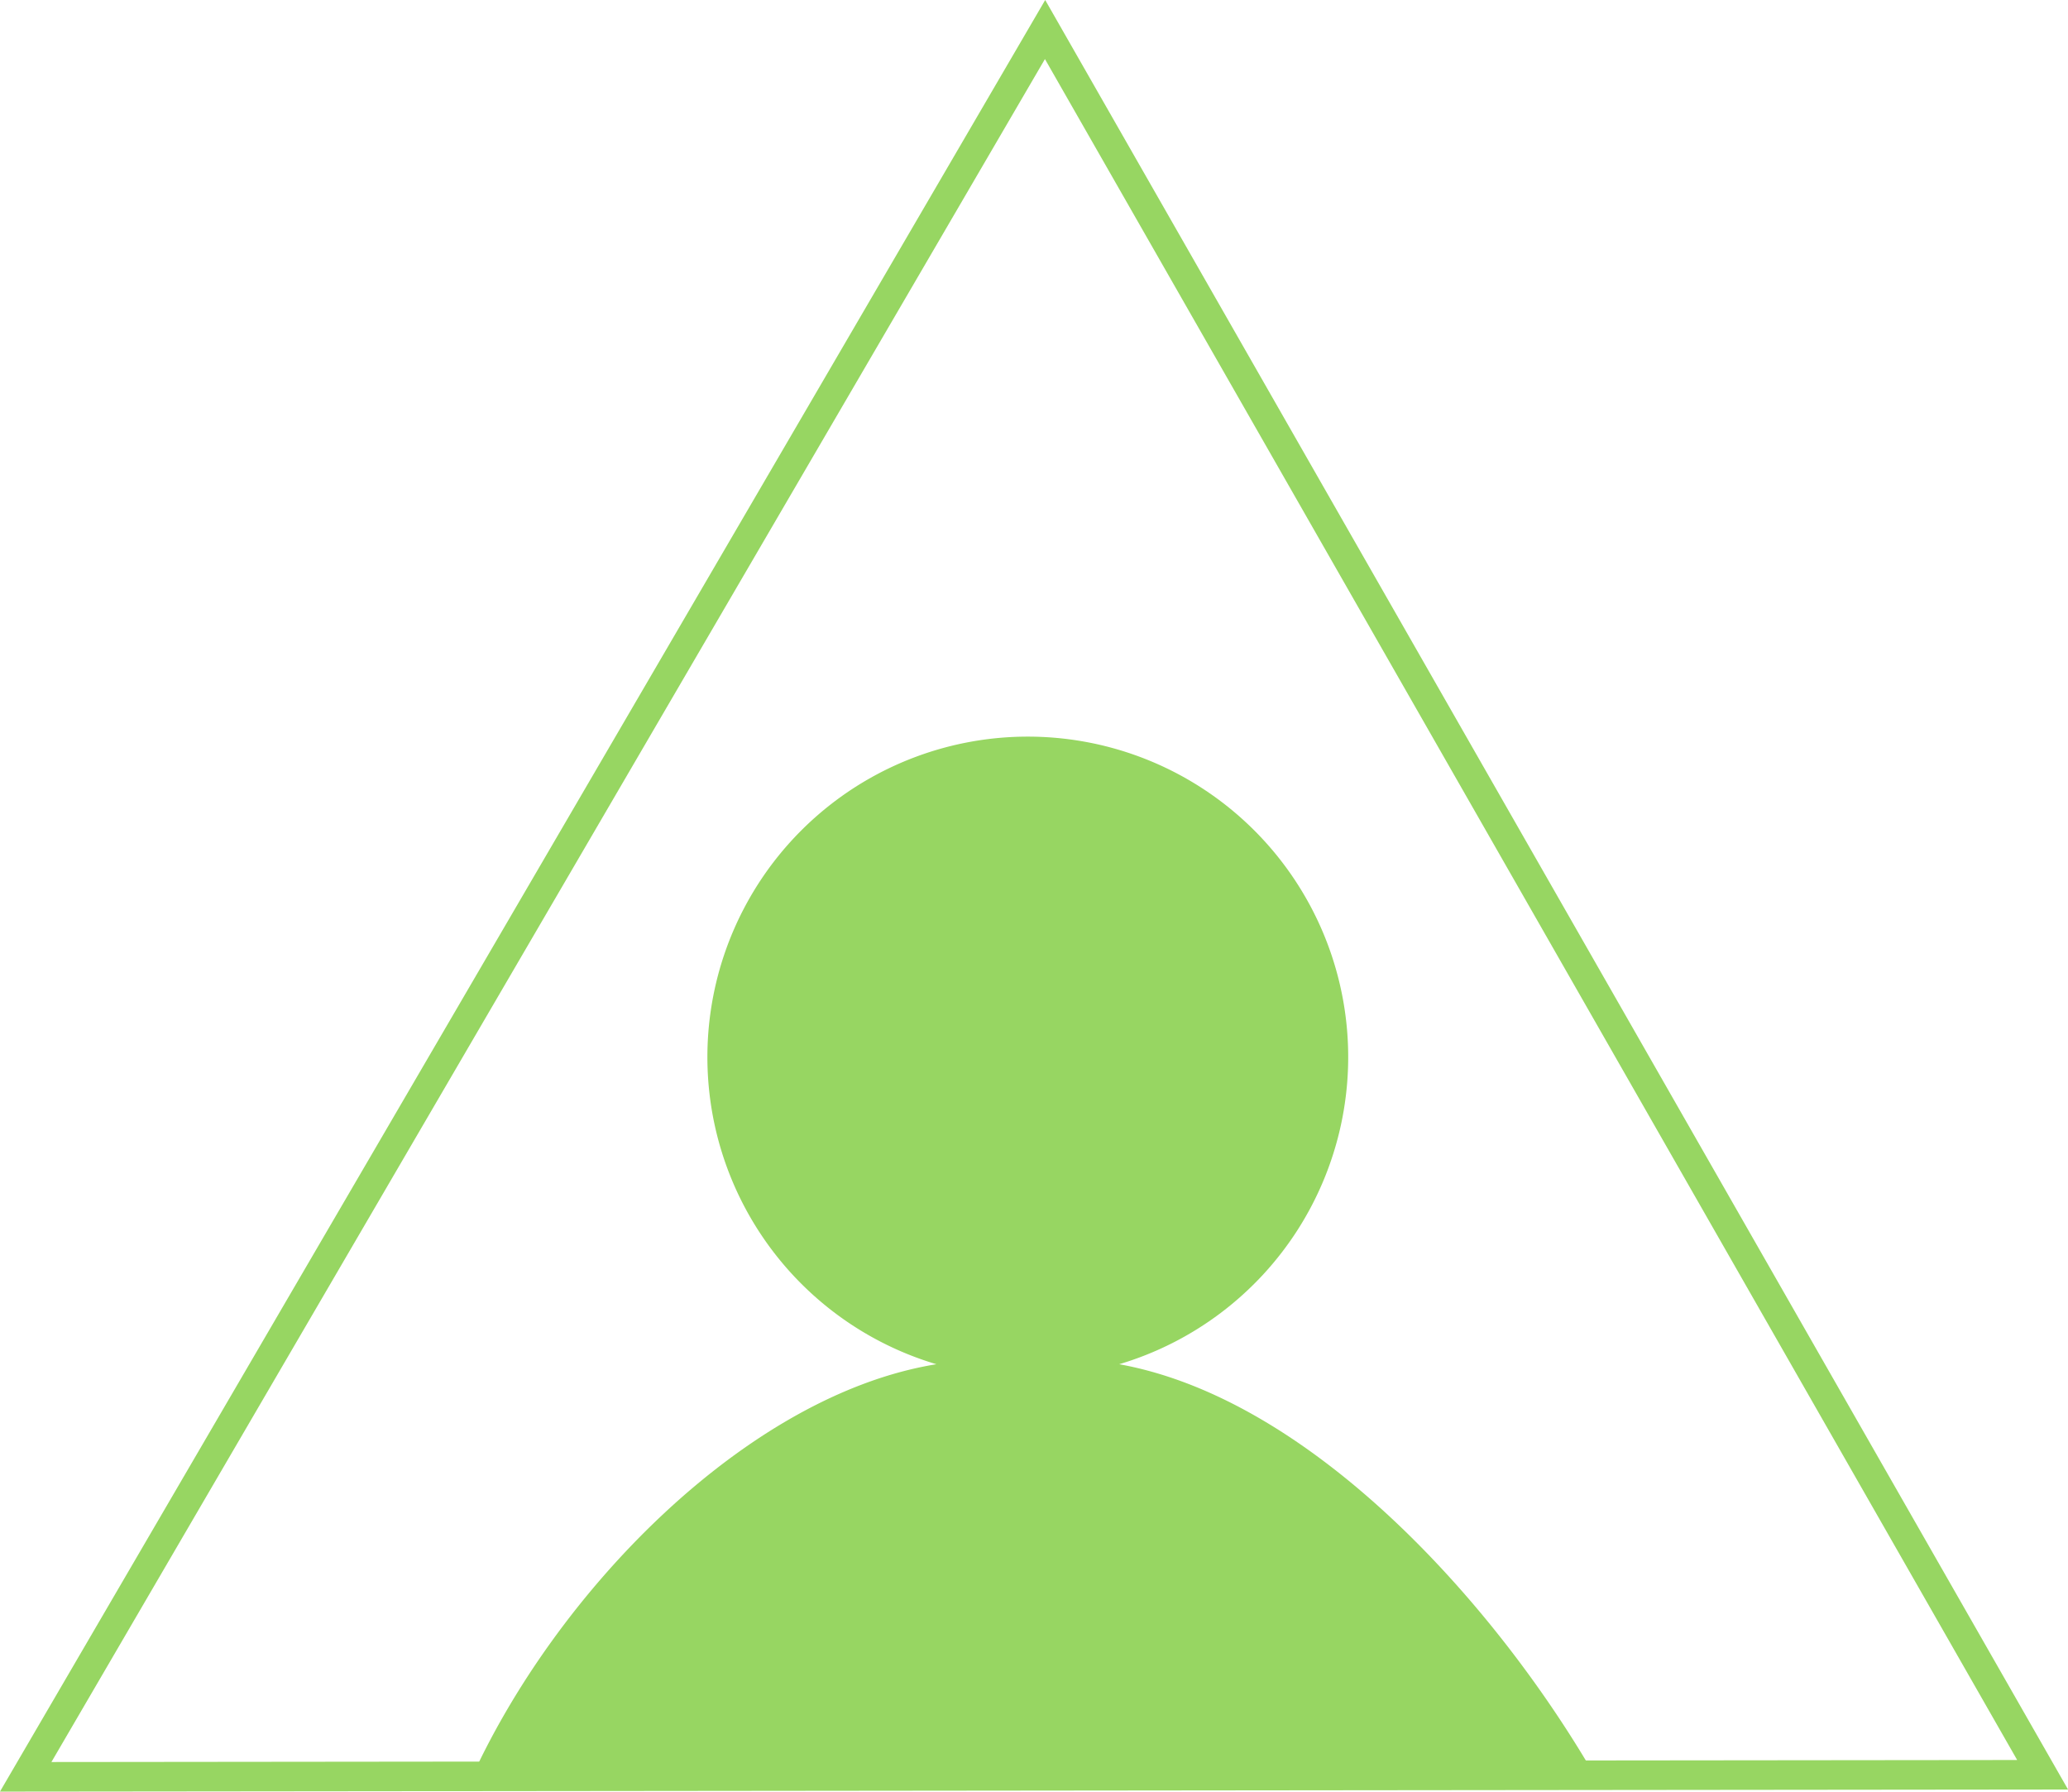 <svg xmlns="http://www.w3.org/2000/svg" viewBox="0 0 70.03 60.66"><defs><style>.cls-1{fill:none;stroke:#97d662;stroke-miterlimit:10;}.cls-2{fill:#97d662;}</style></defs><title>RaspInst</title><g id="Branding"><polygon class="cls-1" points="35.39 1 0.87 60.16 69.17 60.09 35.39 1"/><g id="Group_21" data-name="Group 21"><path id="Path_57" data-name="Path 57" class="cls-2" d="M15.88,60.39H54.16c-3.32-5.85-9.63-13-16.26-14.2a10.85,10.85,0,1,0-6.19,0h0C25.29,47.23,18.77,53.92,15.88,60.39Z"/></g></g></svg>